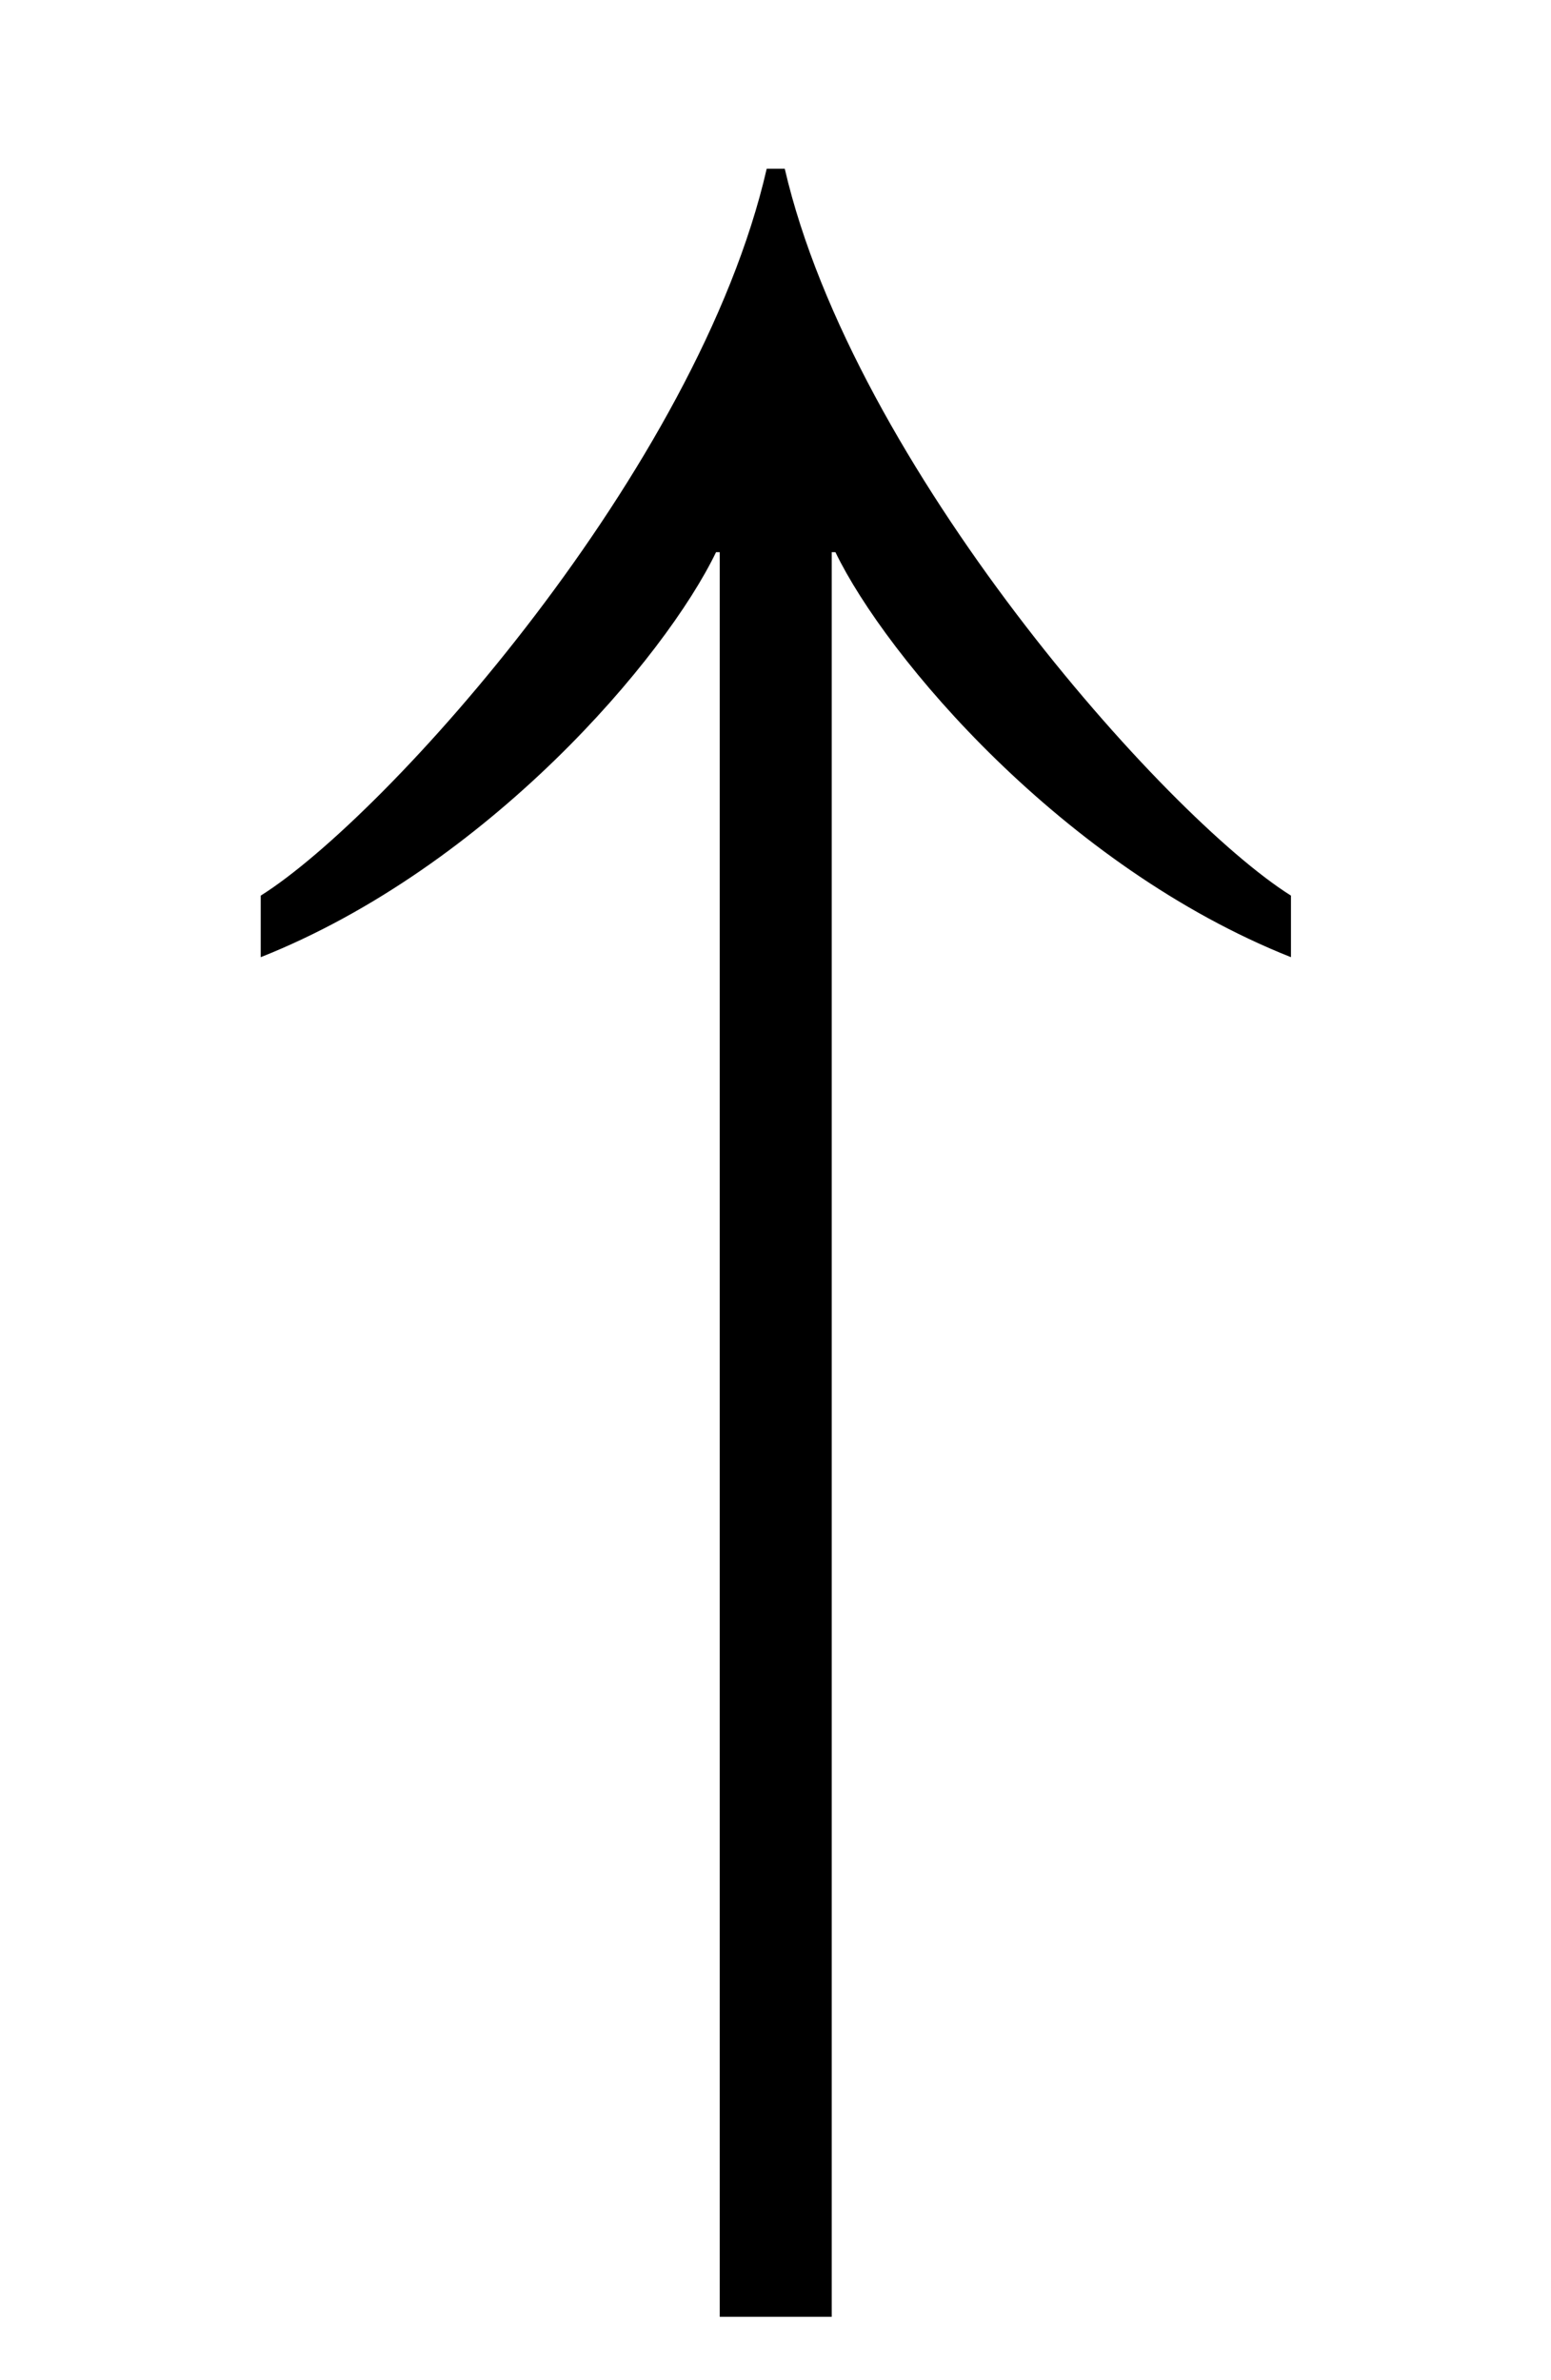 <?xml version="1.0" encoding="UTF-8"?>
<svg xmlns="http://www.w3.org/2000/svg" xmlns:xlink="http://www.w3.org/1999/xlink" width="6.704" height="10.285" viewBox="0 0 6.704 10.285">
<defs>
<g>
<g id="glyph-0-0">
</g>
<g id="glyph-0-1">
<path d="M 5.297 -3.734 L 5.297 -4 C 4.75 -4.344 3.406 -5.859 3.109 -7.141 L 3.031 -7.141 C 2.734 -5.844 1.391 -4.344 0.844 -4 L 0.844 -3.734 C 1.828 -4.125 2.594 -5.031 2.812 -5.484 L 2.828 -5.484 L 2.828 2.141 L 3.312 2.141 L 3.312 -5.484 L 3.328 -5.484 C 3.547 -5.031 4.312 -4.125 5.297 -3.734 Z M 5.297 -3.734 "/>
</g>
</g>
<clipPath id="clip-0">
<path clip-rule="nonzero" d="M 1 0 L 6 0 L 6 10.285 L 1 10.285 Z M 1 0 "/>
</clipPath>
</defs>
<g clip-path="url(#clip-0)">
<g fill="rgb(0%, 0%, 0%)" fill-opacity="1">
<use xlink:href="#glyph-0-1" x="0.283" y="7.87"/>
</g>
</g>
<title>\uparrow</title>
</svg>
